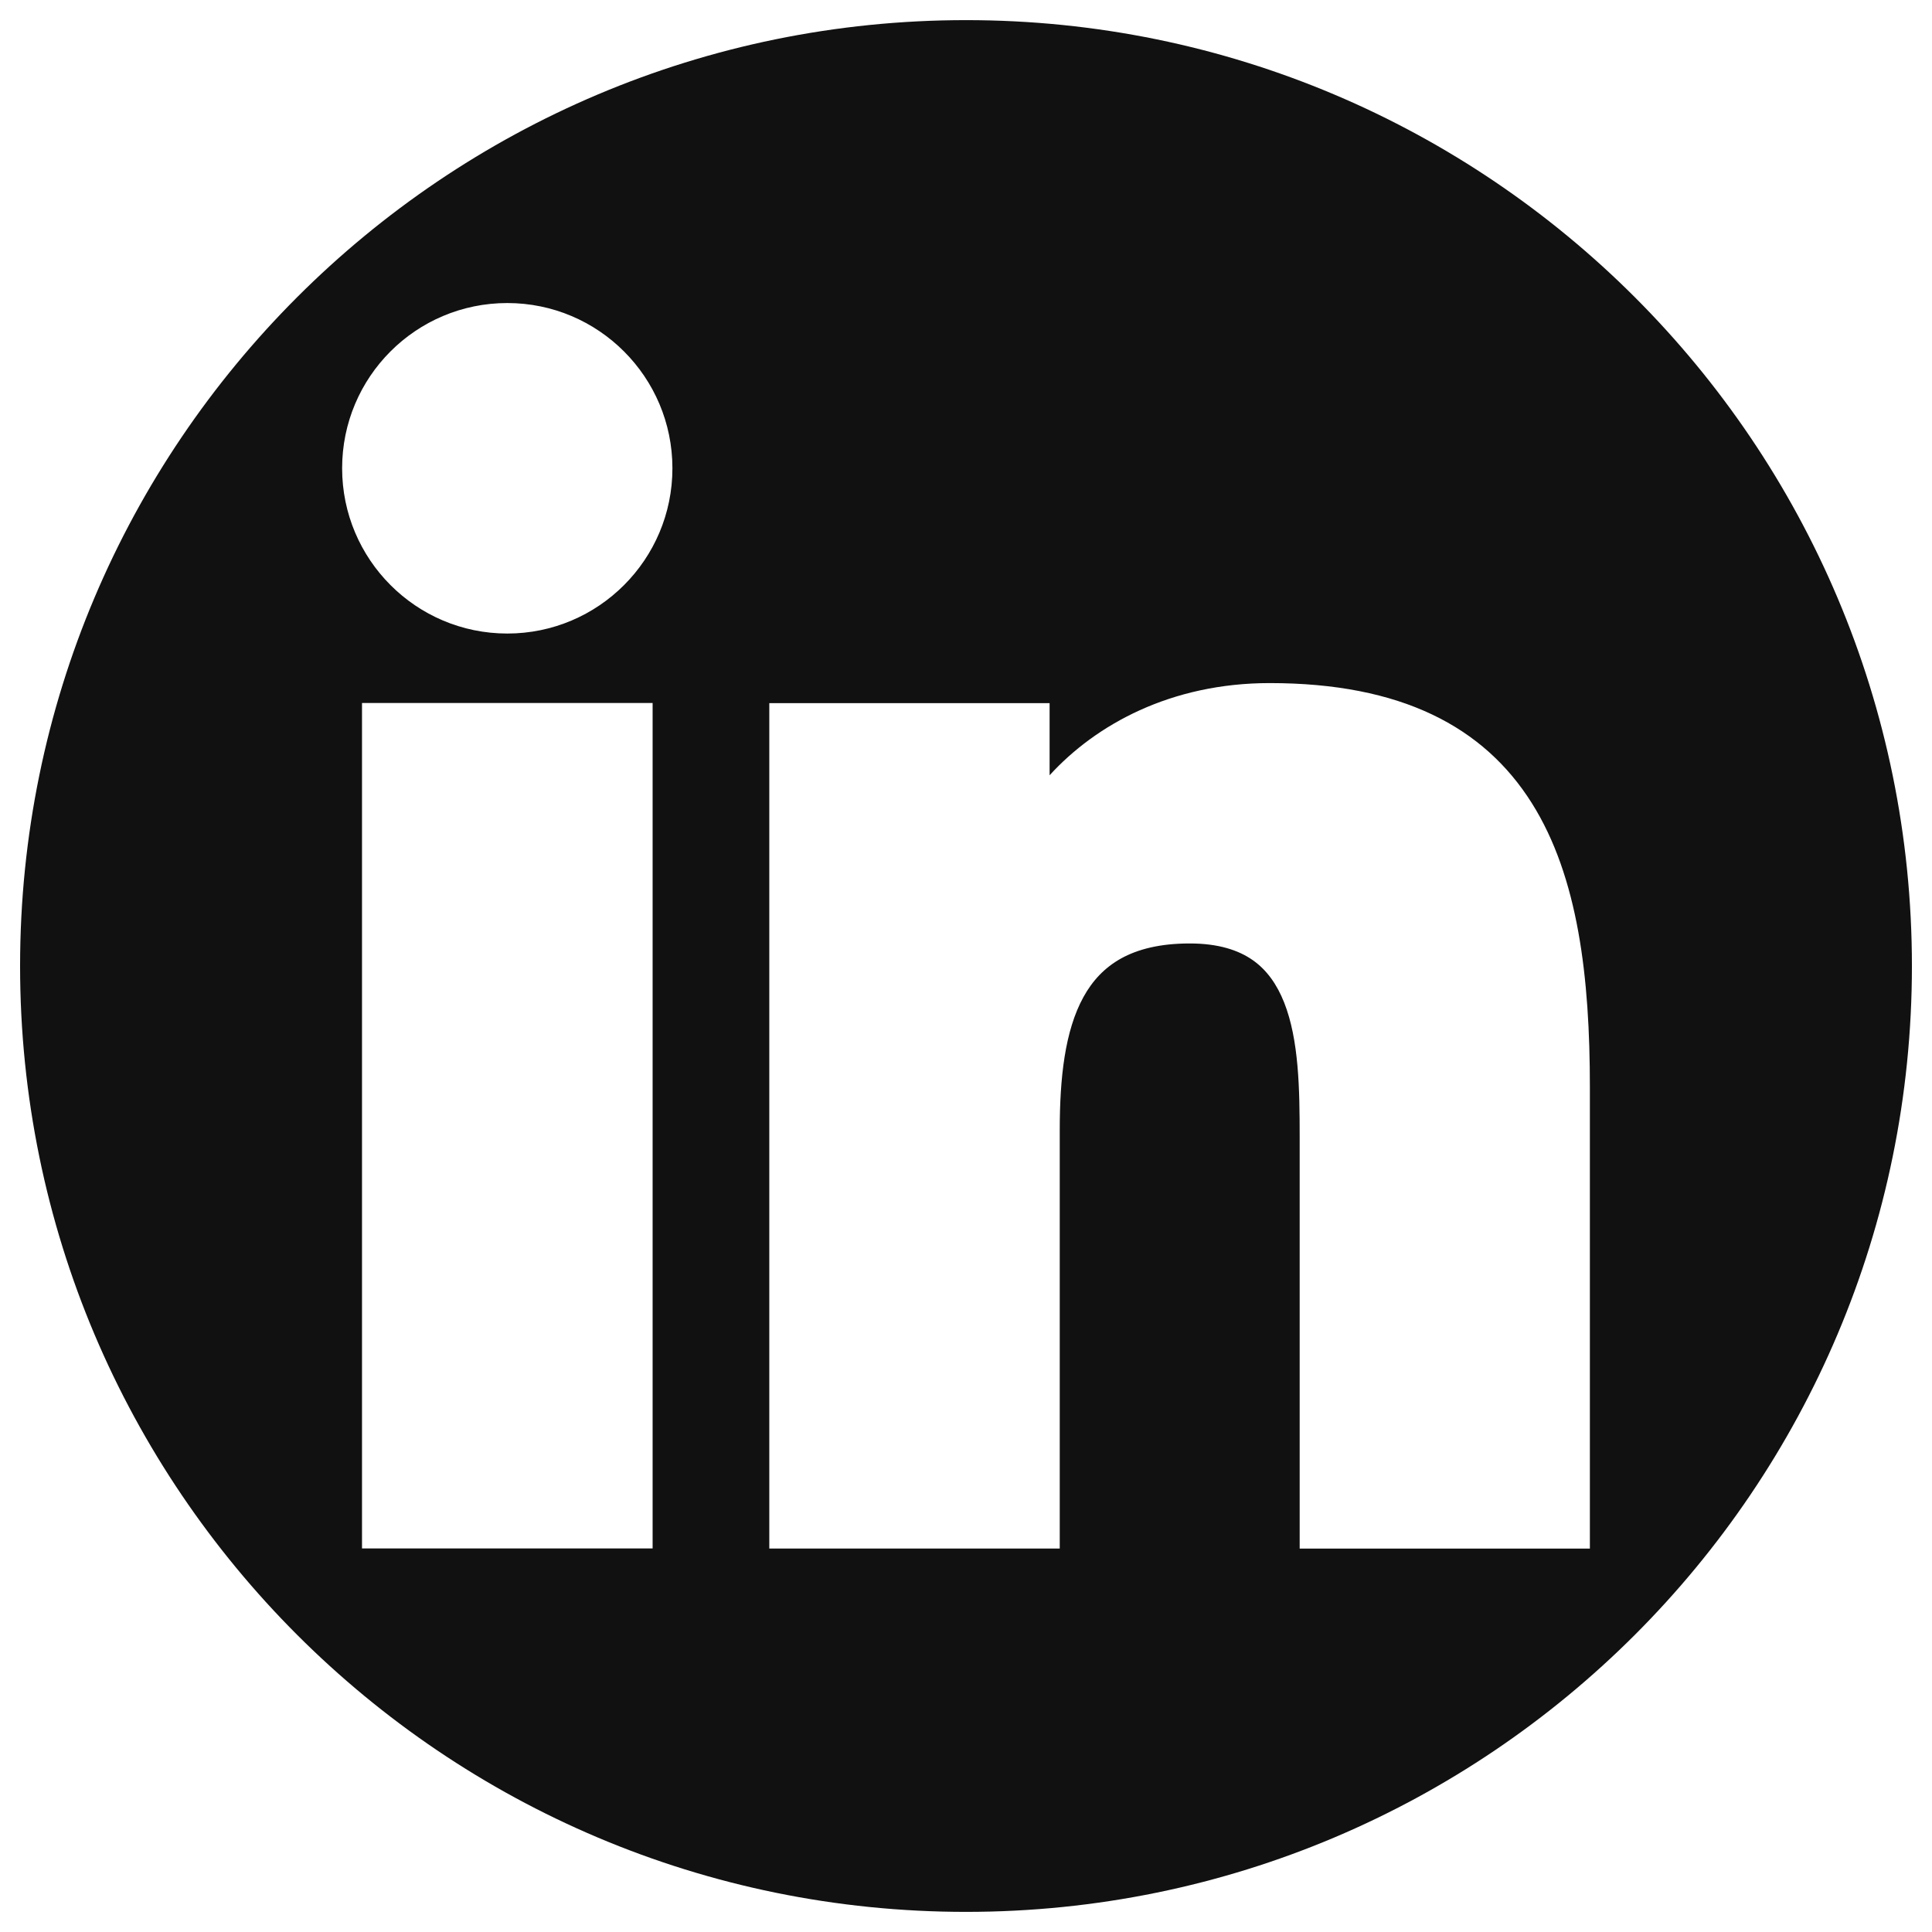 <svg class="t-sociallinks__svg" version="1.1" id="Layer_1" xmlns="http://www.w3.org/2000/svg" xlink="http://www.w3.org/1999/xlink" x="0px" y="0px" width="32px" height="32px" viewBox="0 0 48 48" enable-background="new 0 0 48 48" xml:space="preserve"><desc>LinkedIn</desc><path style="fill:#111111;" d="M8.994 37.97V38.47H9.494H15.714H16.214V37.97V17.966V17.466H15.714H9.494H8.994V17.966V37.97ZM26.077 19.261V17.969V17.469H25.577H19.613H19.113V17.969V37.973V38.473H19.613H25.829H26.329V37.973V28.077C26.329 26.782 26.456 25.61 26.918 24.771C27.142 24.364 27.444 24.04 27.852 23.813C28.264 23.585 28.814 23.44 29.558 23.44C30.274 23.44 30.769 23.607 31.121 23.852C31.474 24.099 31.725 24.455 31.904 24.906C32.272 25.837 32.29 27.063 32.29 28.245V37.974V38.474H32.79H39H39.5V37.974V27C39.5 24.296 39.214 21.787 38.055 19.949C36.863 18.058 34.815 16.971 31.546 16.971C29.088 16.971 27.226 18.003 26.077 19.261ZM47.501 24C47.501 36.98 36.979 47.5 24.001 47.5C11.021 47.5 0.499 36.98 0.499 24C0.499 11.022 11.021 0.5 24.001 0.5C36.979 0.5 47.501 11.026 47.501 24ZM12.604 15.74C14.867 15.74 16.706 13.901 16.706 11.634C16.706 9.368 14.867 7.529 12.604 7.529C10.334 7.529 8.5 9.368 8.5 11.634C8.5 13.895 10.334 15.74 12.604 15.74Z"></path></svg>